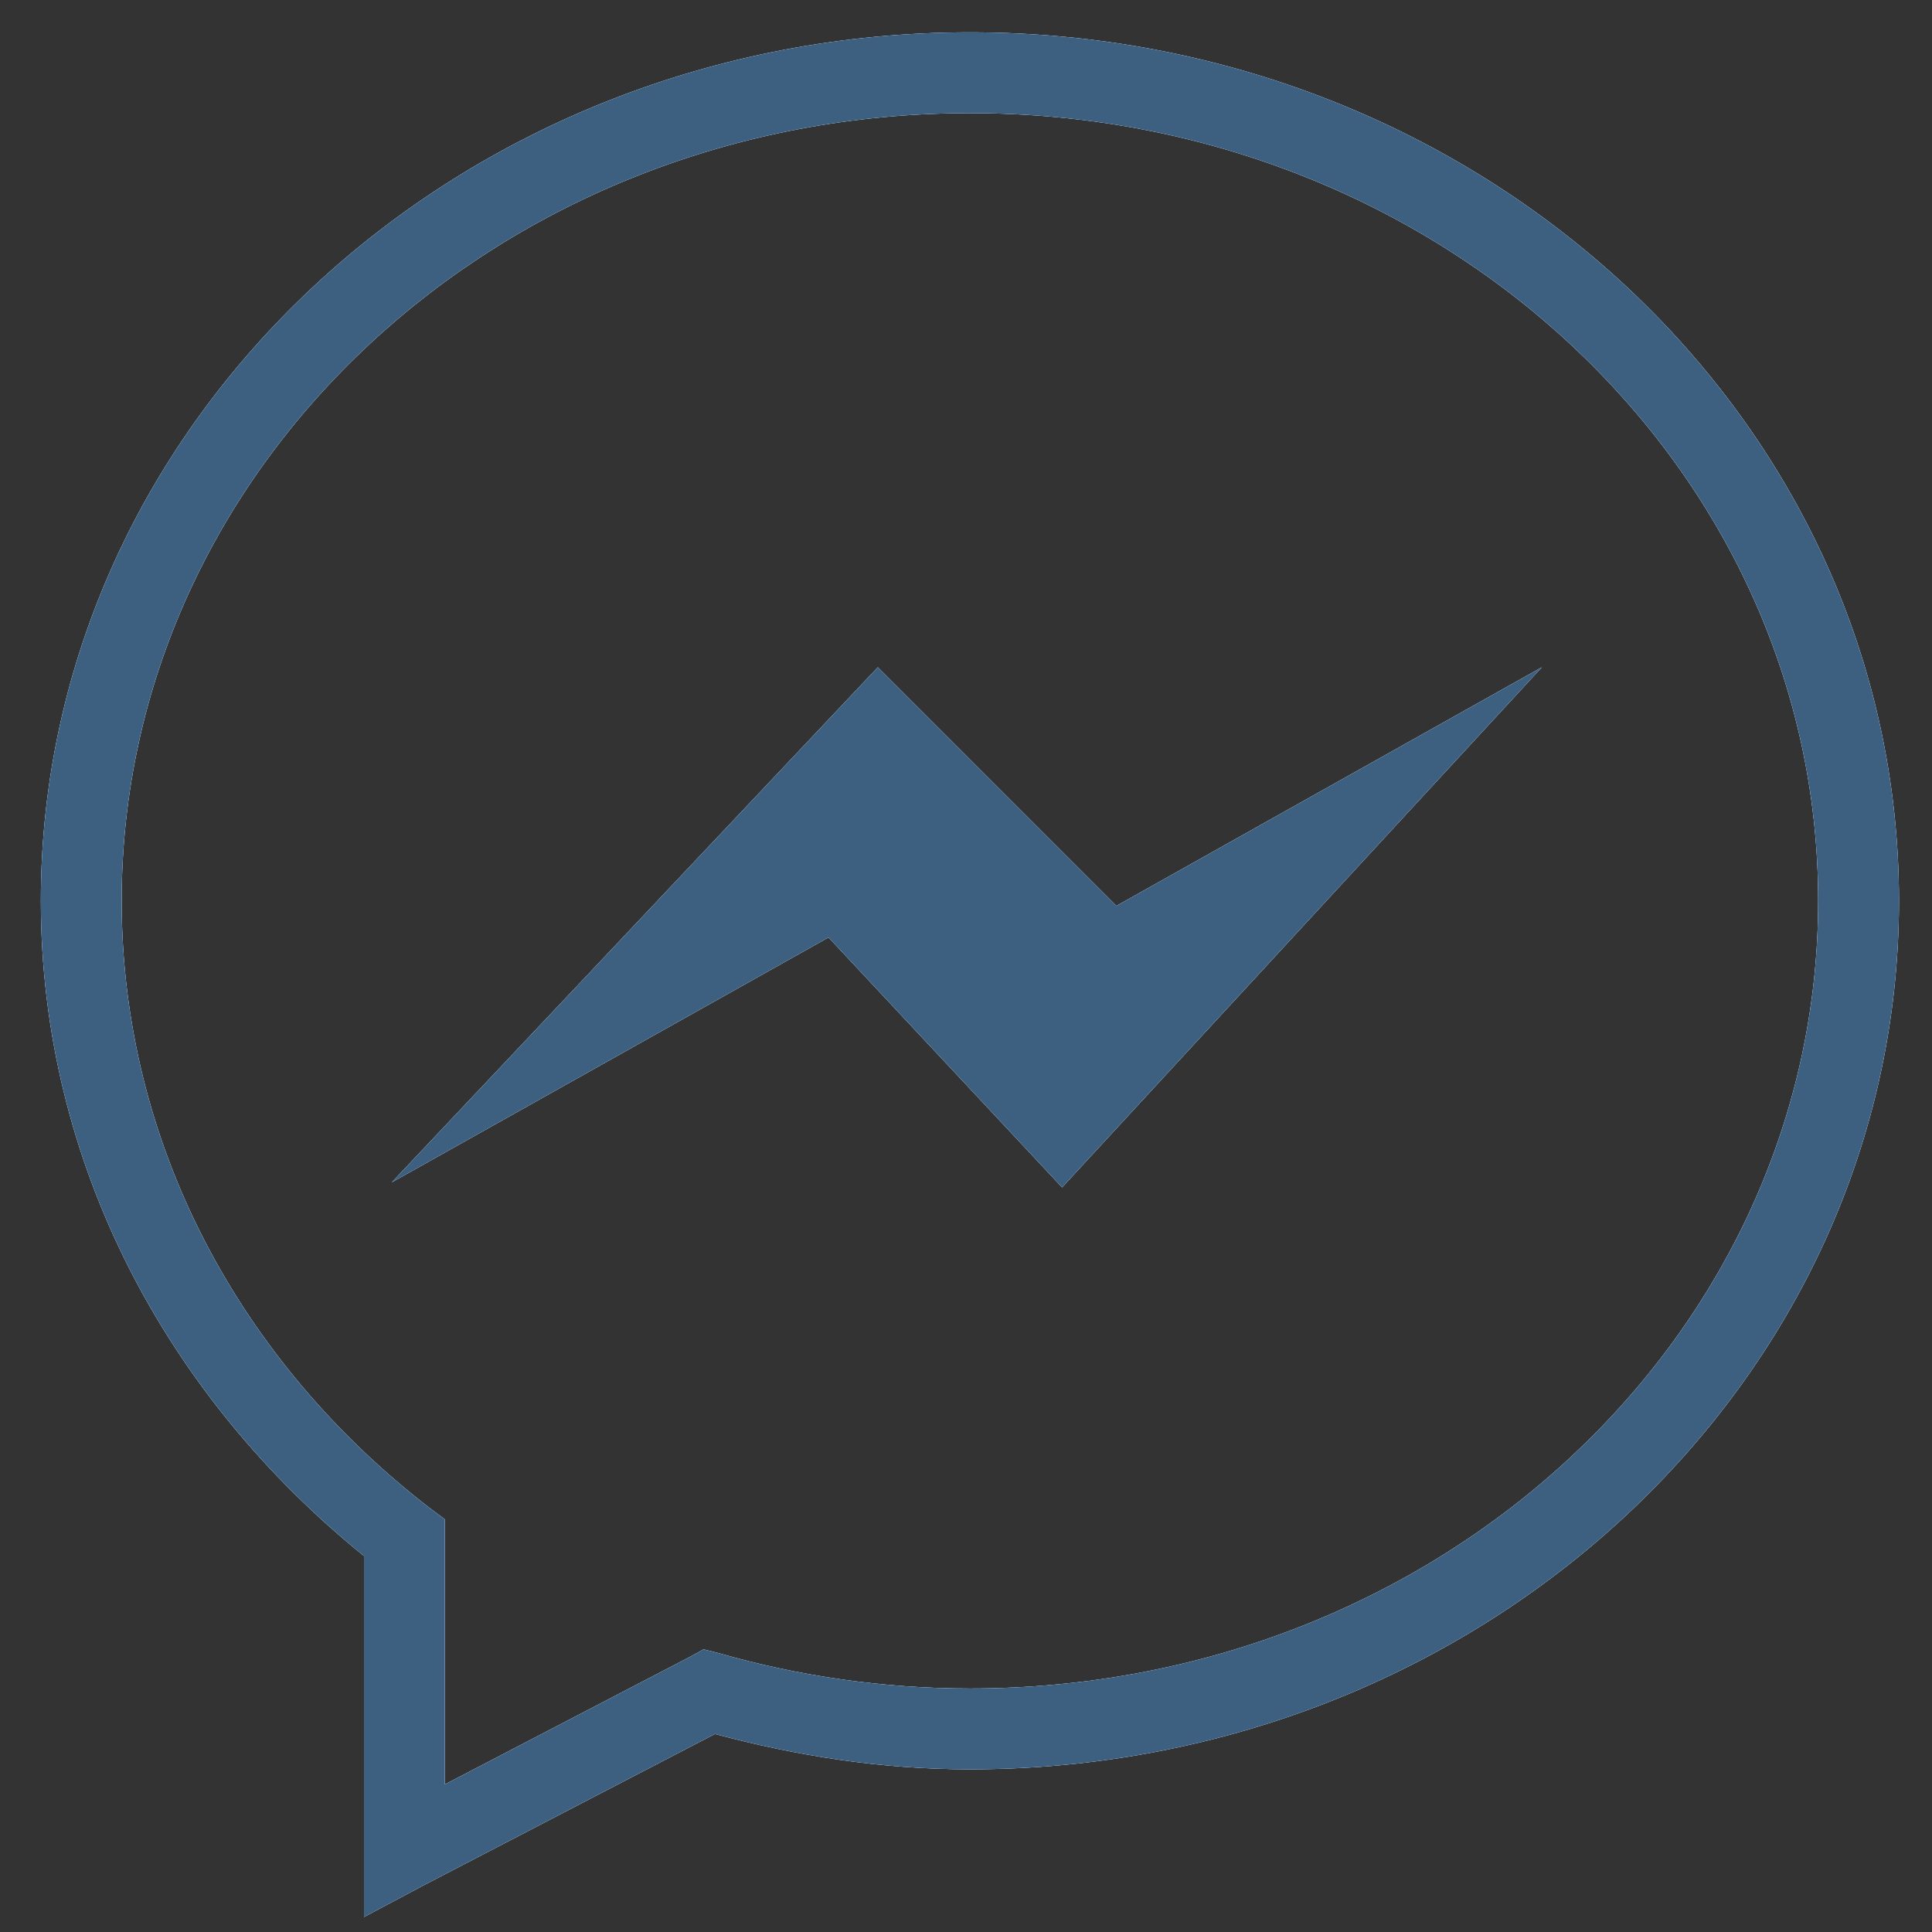 <svg width="34" height="34" viewBox="0 0 34 34" fill="none" xmlns="http://www.w3.org/2000/svg">
<rect x="0" y="0" width="34" height="34" fill="#333333" stroke="none"/>
<path d="M17.069 0.569C8.075 0.569 0.719 7.392 0.719 15.853C0.719 20.479 2.946 24.586 6.406 27.383V33.736L7.45 33.181L12.582 30.515C14.015 30.898 15.506 31.137 17.069 31.137C26.063 31.137 33.419 24.314 33.419 15.853C33.419 7.392 26.063 0.569 17.069 0.569ZM17.069 1.991C25.347 1.991 31.997 8.217 31.997 15.853C31.997 23.489 25.347 29.715 17.069 29.715C15.531 29.715 14.043 29.493 12.649 29.093L12.382 29.026L12.138 29.16L7.828 31.403V26.738L7.561 26.538C4.246 23.986 2.141 20.146 2.141 15.853C2.141 8.217 8.791 1.991 17.069 1.991ZM15.448 11.743L6.895 20.807L14.581 16.497L18.691 20.896L27.133 11.743L19.646 15.942L15.448 11.743Z" fill="black"/>
<path d="M17.069 0.569C8.075 0.569 0.719 7.392 0.719 15.853C0.719 20.479 2.946 24.586 6.406 27.383V33.736L7.45 33.181L12.582 30.515C14.015 30.898 15.506 31.137 17.069 31.137C26.063 31.137 33.419 24.314 33.419 15.853C33.419 7.392 26.063 0.569 17.069 0.569ZM17.069 1.991C25.347 1.991 31.997 8.217 31.997 15.853C31.997 23.489 25.347 29.715 17.069 29.715C15.531 29.715 14.043 29.493 12.649 29.093L12.382 29.026L12.138 29.16L7.828 31.403V26.738L7.561 26.538C4.246 23.986 2.141 20.146 2.141 15.853C2.141 8.217 8.791 1.991 17.069 1.991ZM15.448 11.743L6.895 20.807L14.581 16.497L18.691 20.896L27.133 11.743L19.646 15.942L15.448 11.743Z" fill="#5195D4"/>
<path d="M17.069 0.569C8.075 0.569 0.719 7.392 0.719 15.853C0.719 20.479 2.946 24.586 6.406 27.383V33.736L7.45 33.181L12.582 30.515C14.015 30.898 15.506 31.137 17.069 31.137C26.063 31.137 33.419 24.314 33.419 15.853C33.419 7.392 26.063 0.569 17.069 0.569ZM17.069 1.991C25.347 1.991 31.997 8.217 31.997 15.853C31.997 23.489 25.347 29.715 17.069 29.715C15.531 29.715 14.043 29.493 12.649 29.093L12.382 29.026L12.138 29.16L7.828 31.403V26.738L7.561 26.538C4.246 23.986 2.141 20.146 2.141 15.853C2.141 8.217 8.791 1.991 17.069 1.991ZM15.448 11.743L6.895 20.807L14.581 16.497L18.691 20.896L27.133 11.743L19.646 15.942L15.448 11.743Z" fill="#3D6081"/>
<path d="M17.069 0.569C8.075 0.569 0.719 7.392 0.719 15.853C0.719 20.479 2.946 24.586 6.406 27.383V33.736L7.45 33.181L12.582 30.515C14.015 30.898 15.506 31.137 17.069 31.137C26.063 31.137 33.419 24.314 33.419 15.853C33.419 7.392 26.063 0.569 17.069 0.569ZM17.069 1.991C25.347 1.991 31.997 8.217 31.997 15.853C31.997 23.489 25.347 29.715 17.069 29.715C15.531 29.715 14.043 29.493 12.649 29.093L12.382 29.026L12.138 29.16L7.828 31.403V26.738L7.561 26.538C4.246 23.986 2.141 20.146 2.141 15.853C2.141 8.217 8.791 1.991 17.069 1.991ZM15.448 11.743L6.895 20.807L14.581 16.497L18.691 20.896L27.133 11.743L19.646 15.942L15.448 11.743Z" fill="white"/>
<path d="M17.069 0.569C8.075 0.569 0.719 7.392 0.719 15.853C0.719 20.479 2.946 24.586 6.406 27.383V33.736L7.45 33.181L12.582 30.515C14.015 30.898 15.506 31.137 17.069 31.137C26.063 31.137 33.419 24.314 33.419 15.853C33.419 7.392 26.063 0.569 17.069 0.569ZM17.069 1.991C25.347 1.991 31.997 8.217 31.997 15.853C31.997 23.489 25.347 29.715 17.069 29.715C15.531 29.715 14.043 29.493 12.649 29.093L12.382 29.026L12.138 29.16L7.828 31.403V26.738L7.561 26.538C4.246 23.986 2.141 20.146 2.141 15.853C2.141 8.217 8.791 1.991 17.069 1.991ZM15.448 11.743L6.895 20.807L14.581 16.497L18.691 20.896L27.133 11.743L19.646 15.942L15.448 11.743Z" fill="#3D6081"/>
</svg>
